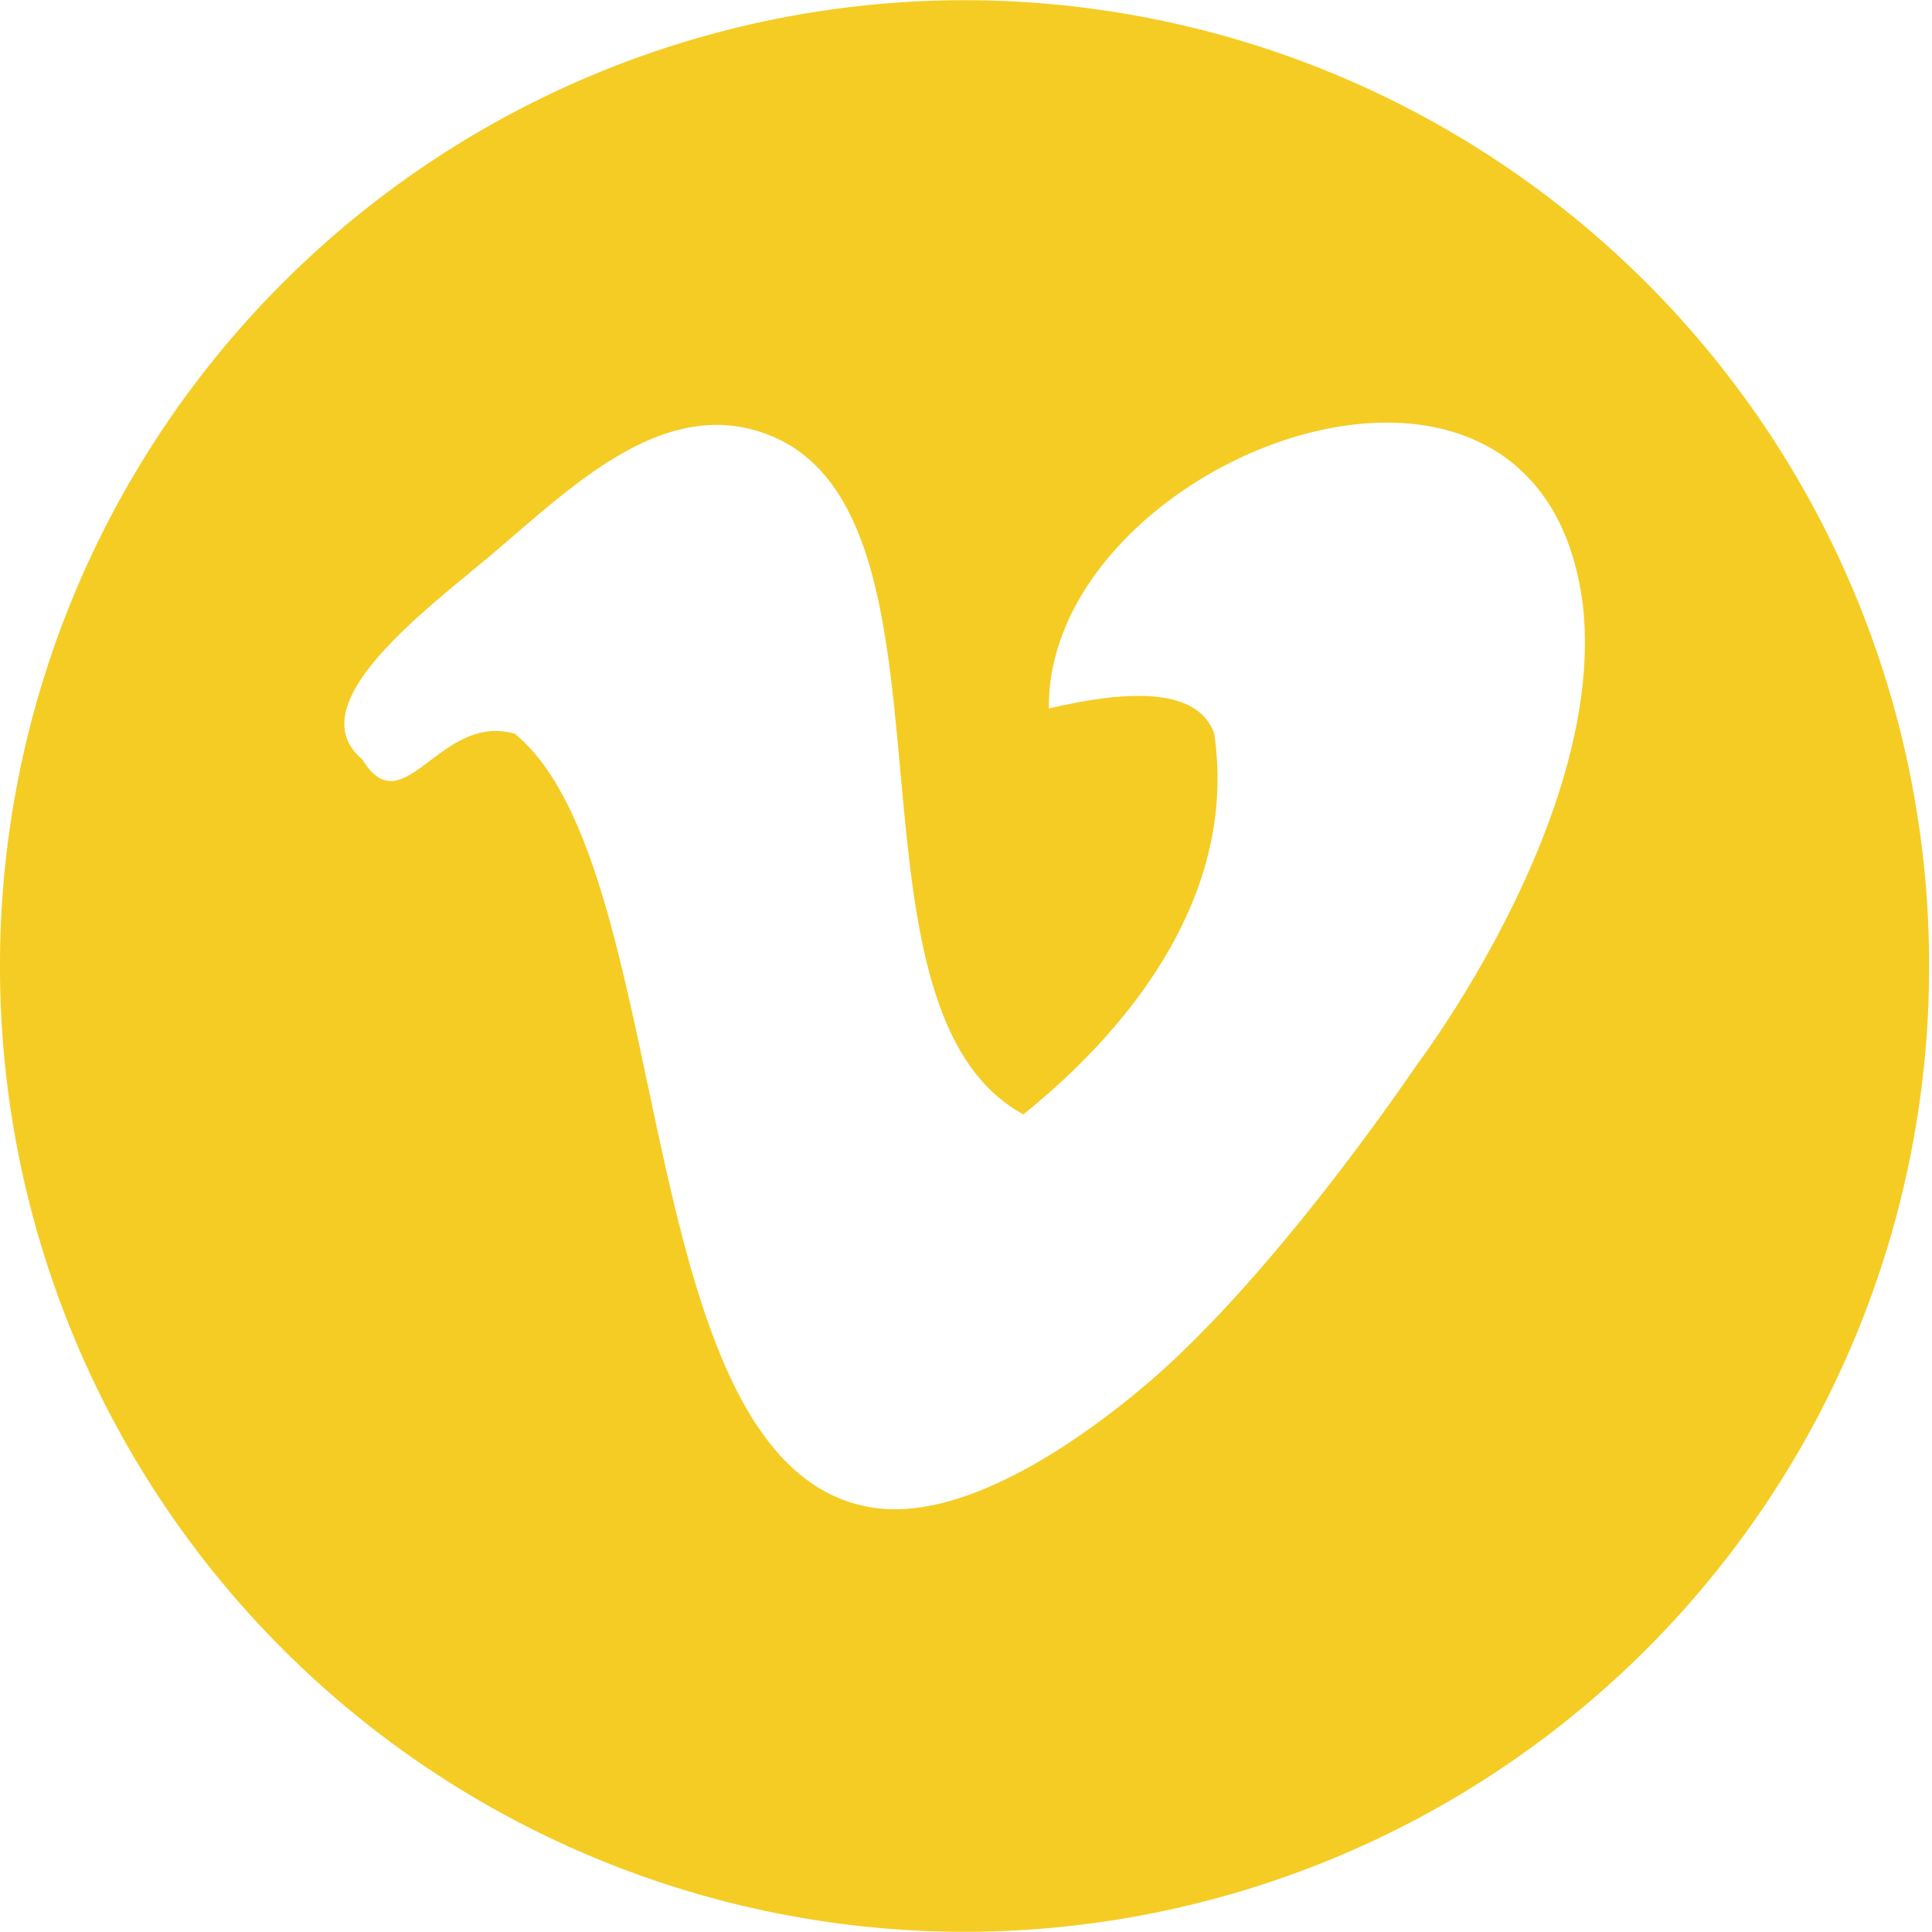 <?xml version="1.0" standalone="no"?><!DOCTYPE svg PUBLIC "-//W3C//DTD SVG 1.1//EN" "http://www.w3.org/Graphics/SVG/1.1/DTD/svg11.dtd"><svg t="1531967823921" class="icon" style="" viewBox="0 0 1024 1024" version="1.1" xmlns="http://www.w3.org/2000/svg" p-id="6503" xmlns:xlink="http://www.w3.org/1999/xlink" width="16" height="16"><defs><style type="text/css"></style></defs><path d="M511.283 0.102A511.59 511.59 0 0 0 0 512a511.59 511.59 0 0 0 511.283 511.898A511.488 511.488 0 0 0 1022.464 512 511.488 511.488 0 0 0 511.283 0.102z m240.128 563.61c-39.629 57.754-94.003 127.078-141.517 168.038-34.509 29.696-98.099 75.674-148.275 67.174-129.229-21.709-101.786-338.534-188.723-410.01-39.834-11.571-59.085 49.562-80.896 13.517-34.406-28.672 33.178-78.746 67.379-107.52 42.394-35.635 92.262-86.426 148.275-64.307 108.954 43.008 30.822 303.411 134.758 360.038 53.76-43.213 113.971-114.483 101.171-201.728-10.138-29.082-59.392-19.866-87.654-13.414-1.434-133.018 261.427-234.906 283.136-53.76 11.776 110.899-87.654 241.971-87.654 241.971z" fill="#F5CC23" p-id="6504"></path></svg>